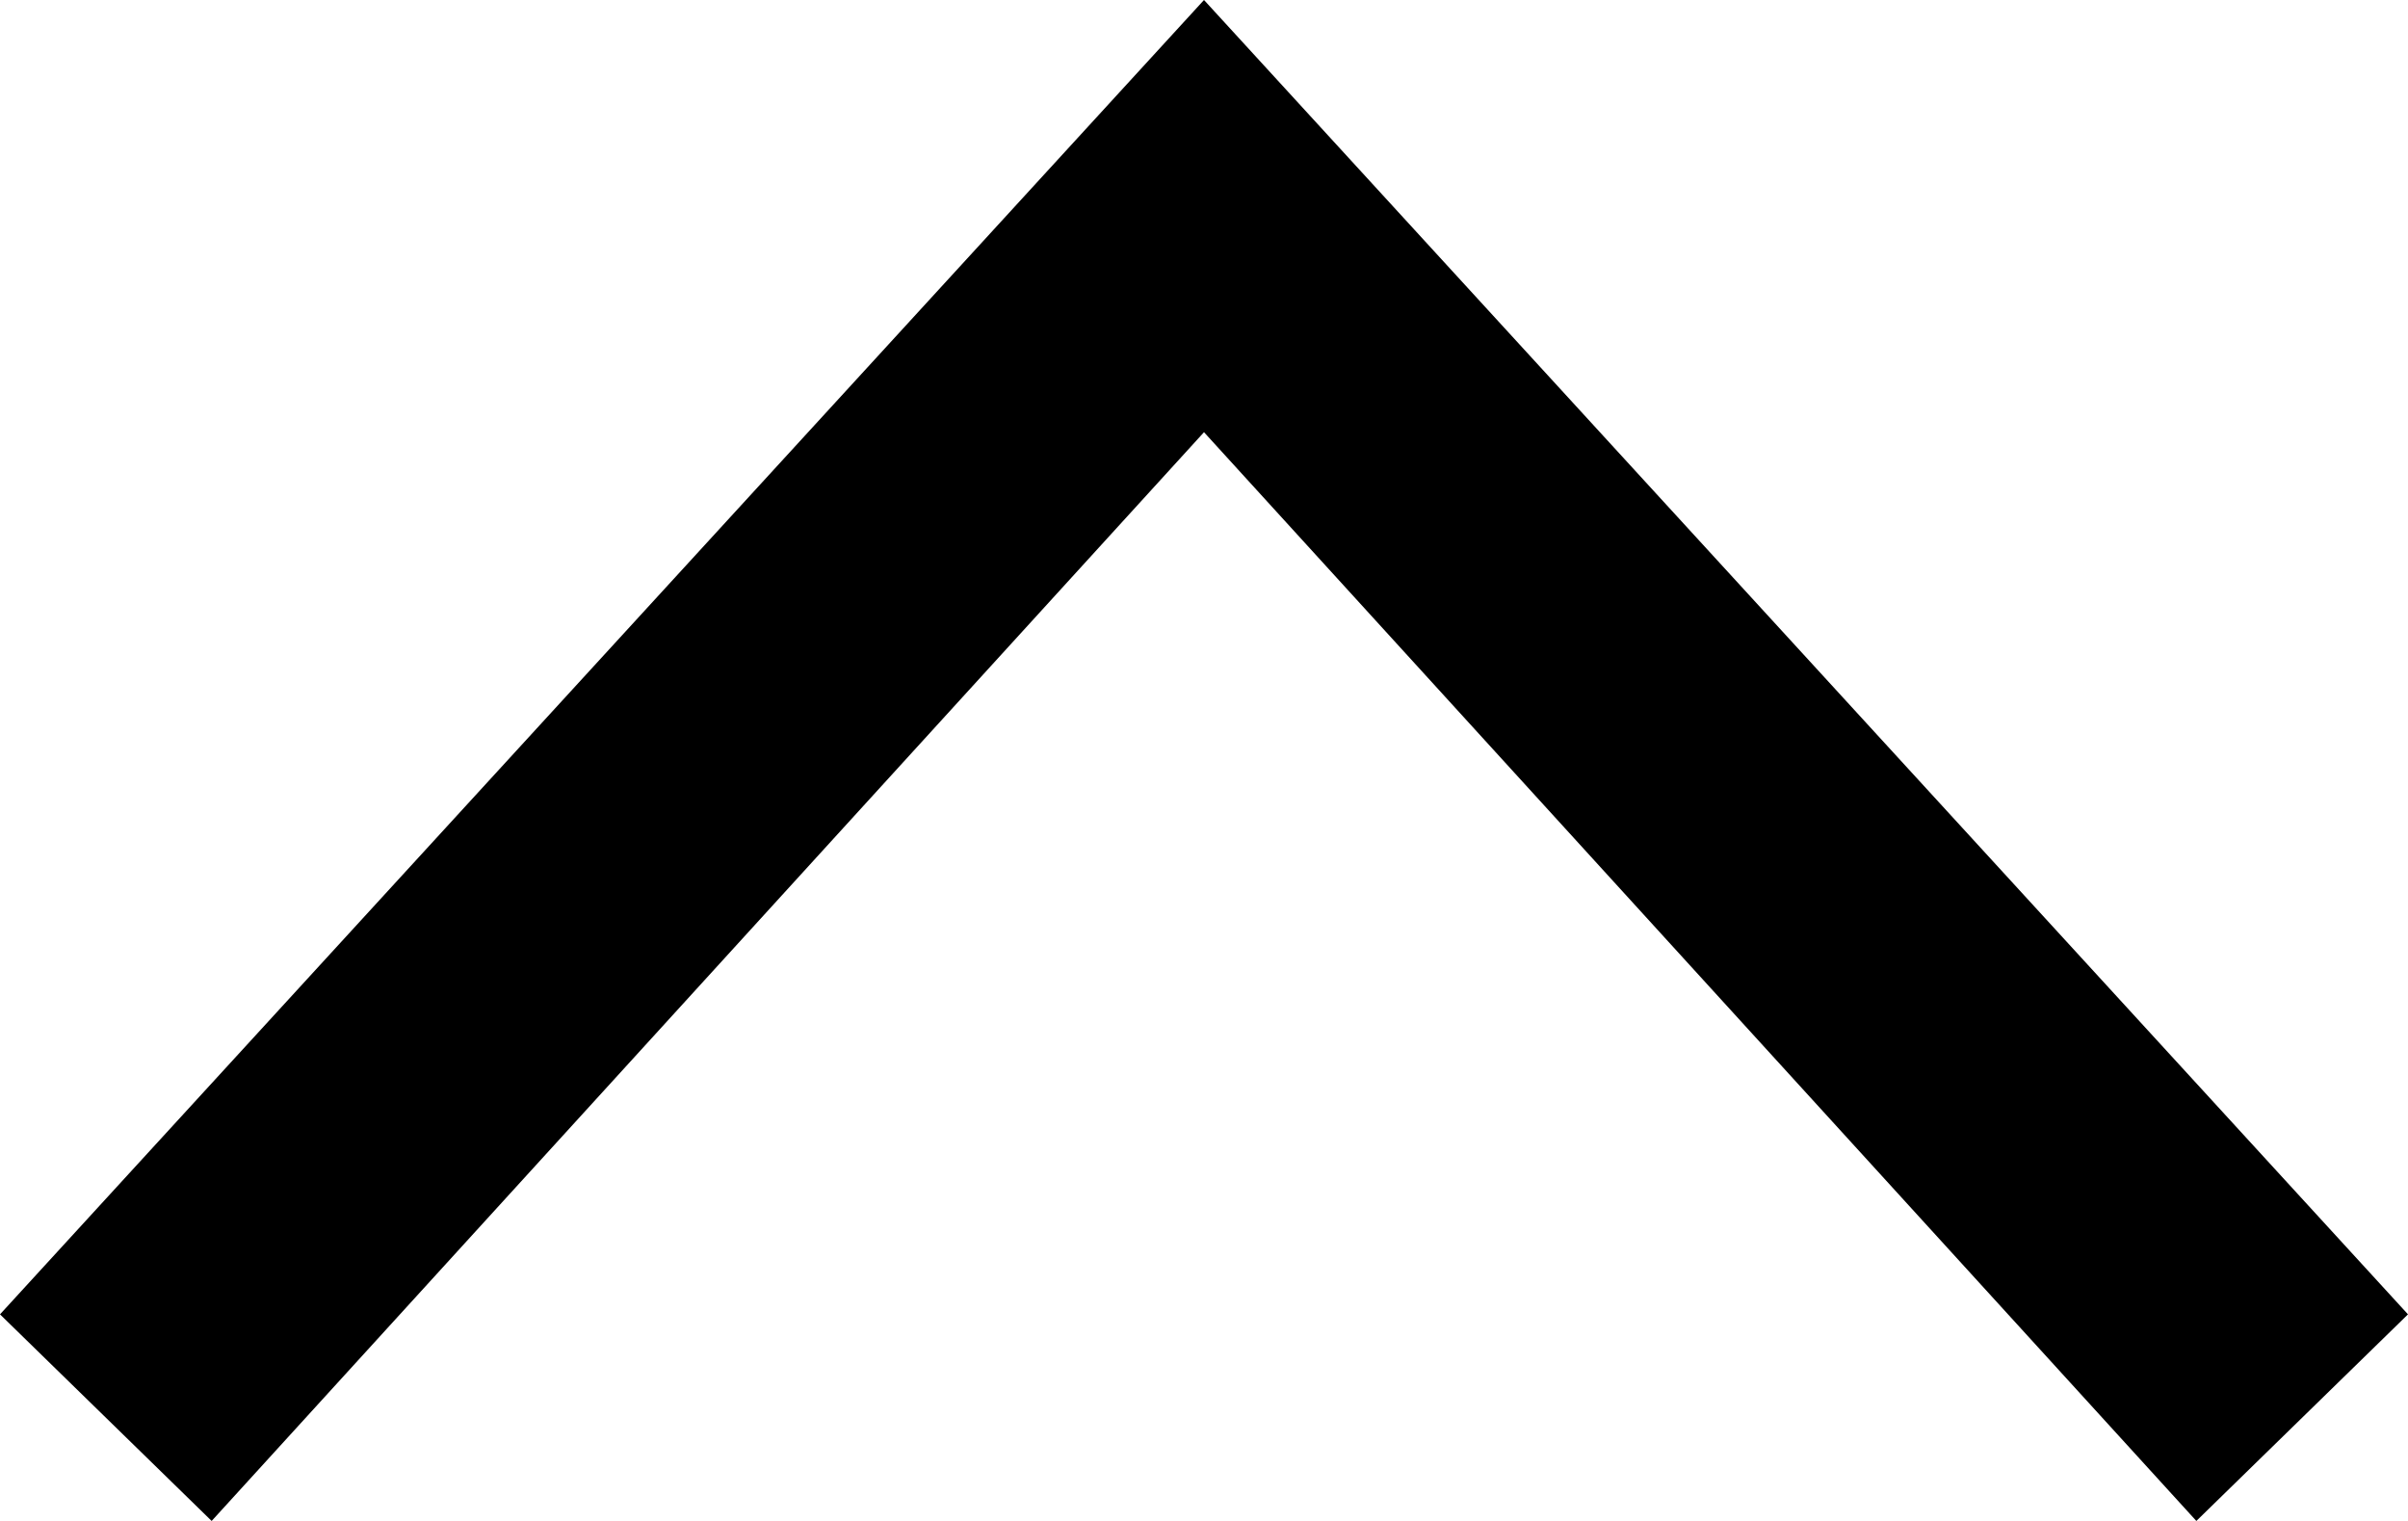 <?xml version="1.0" encoding="utf-8"?>
<svg version="1.1" xmlns="http://www.w3.org/2000/svg" xmlns:xlink="http://www.w3.org/1999/xlink" x="0px" y="0px"
	 viewBox="0 0 19 12" style="enable-background:new 0 0 19 12;" xml:space="preserve">
<polygon points="9.5,0 0,10.37 1.67,12 9.5,3.41 17.33,12 19,10.37 "/>
</svg>
